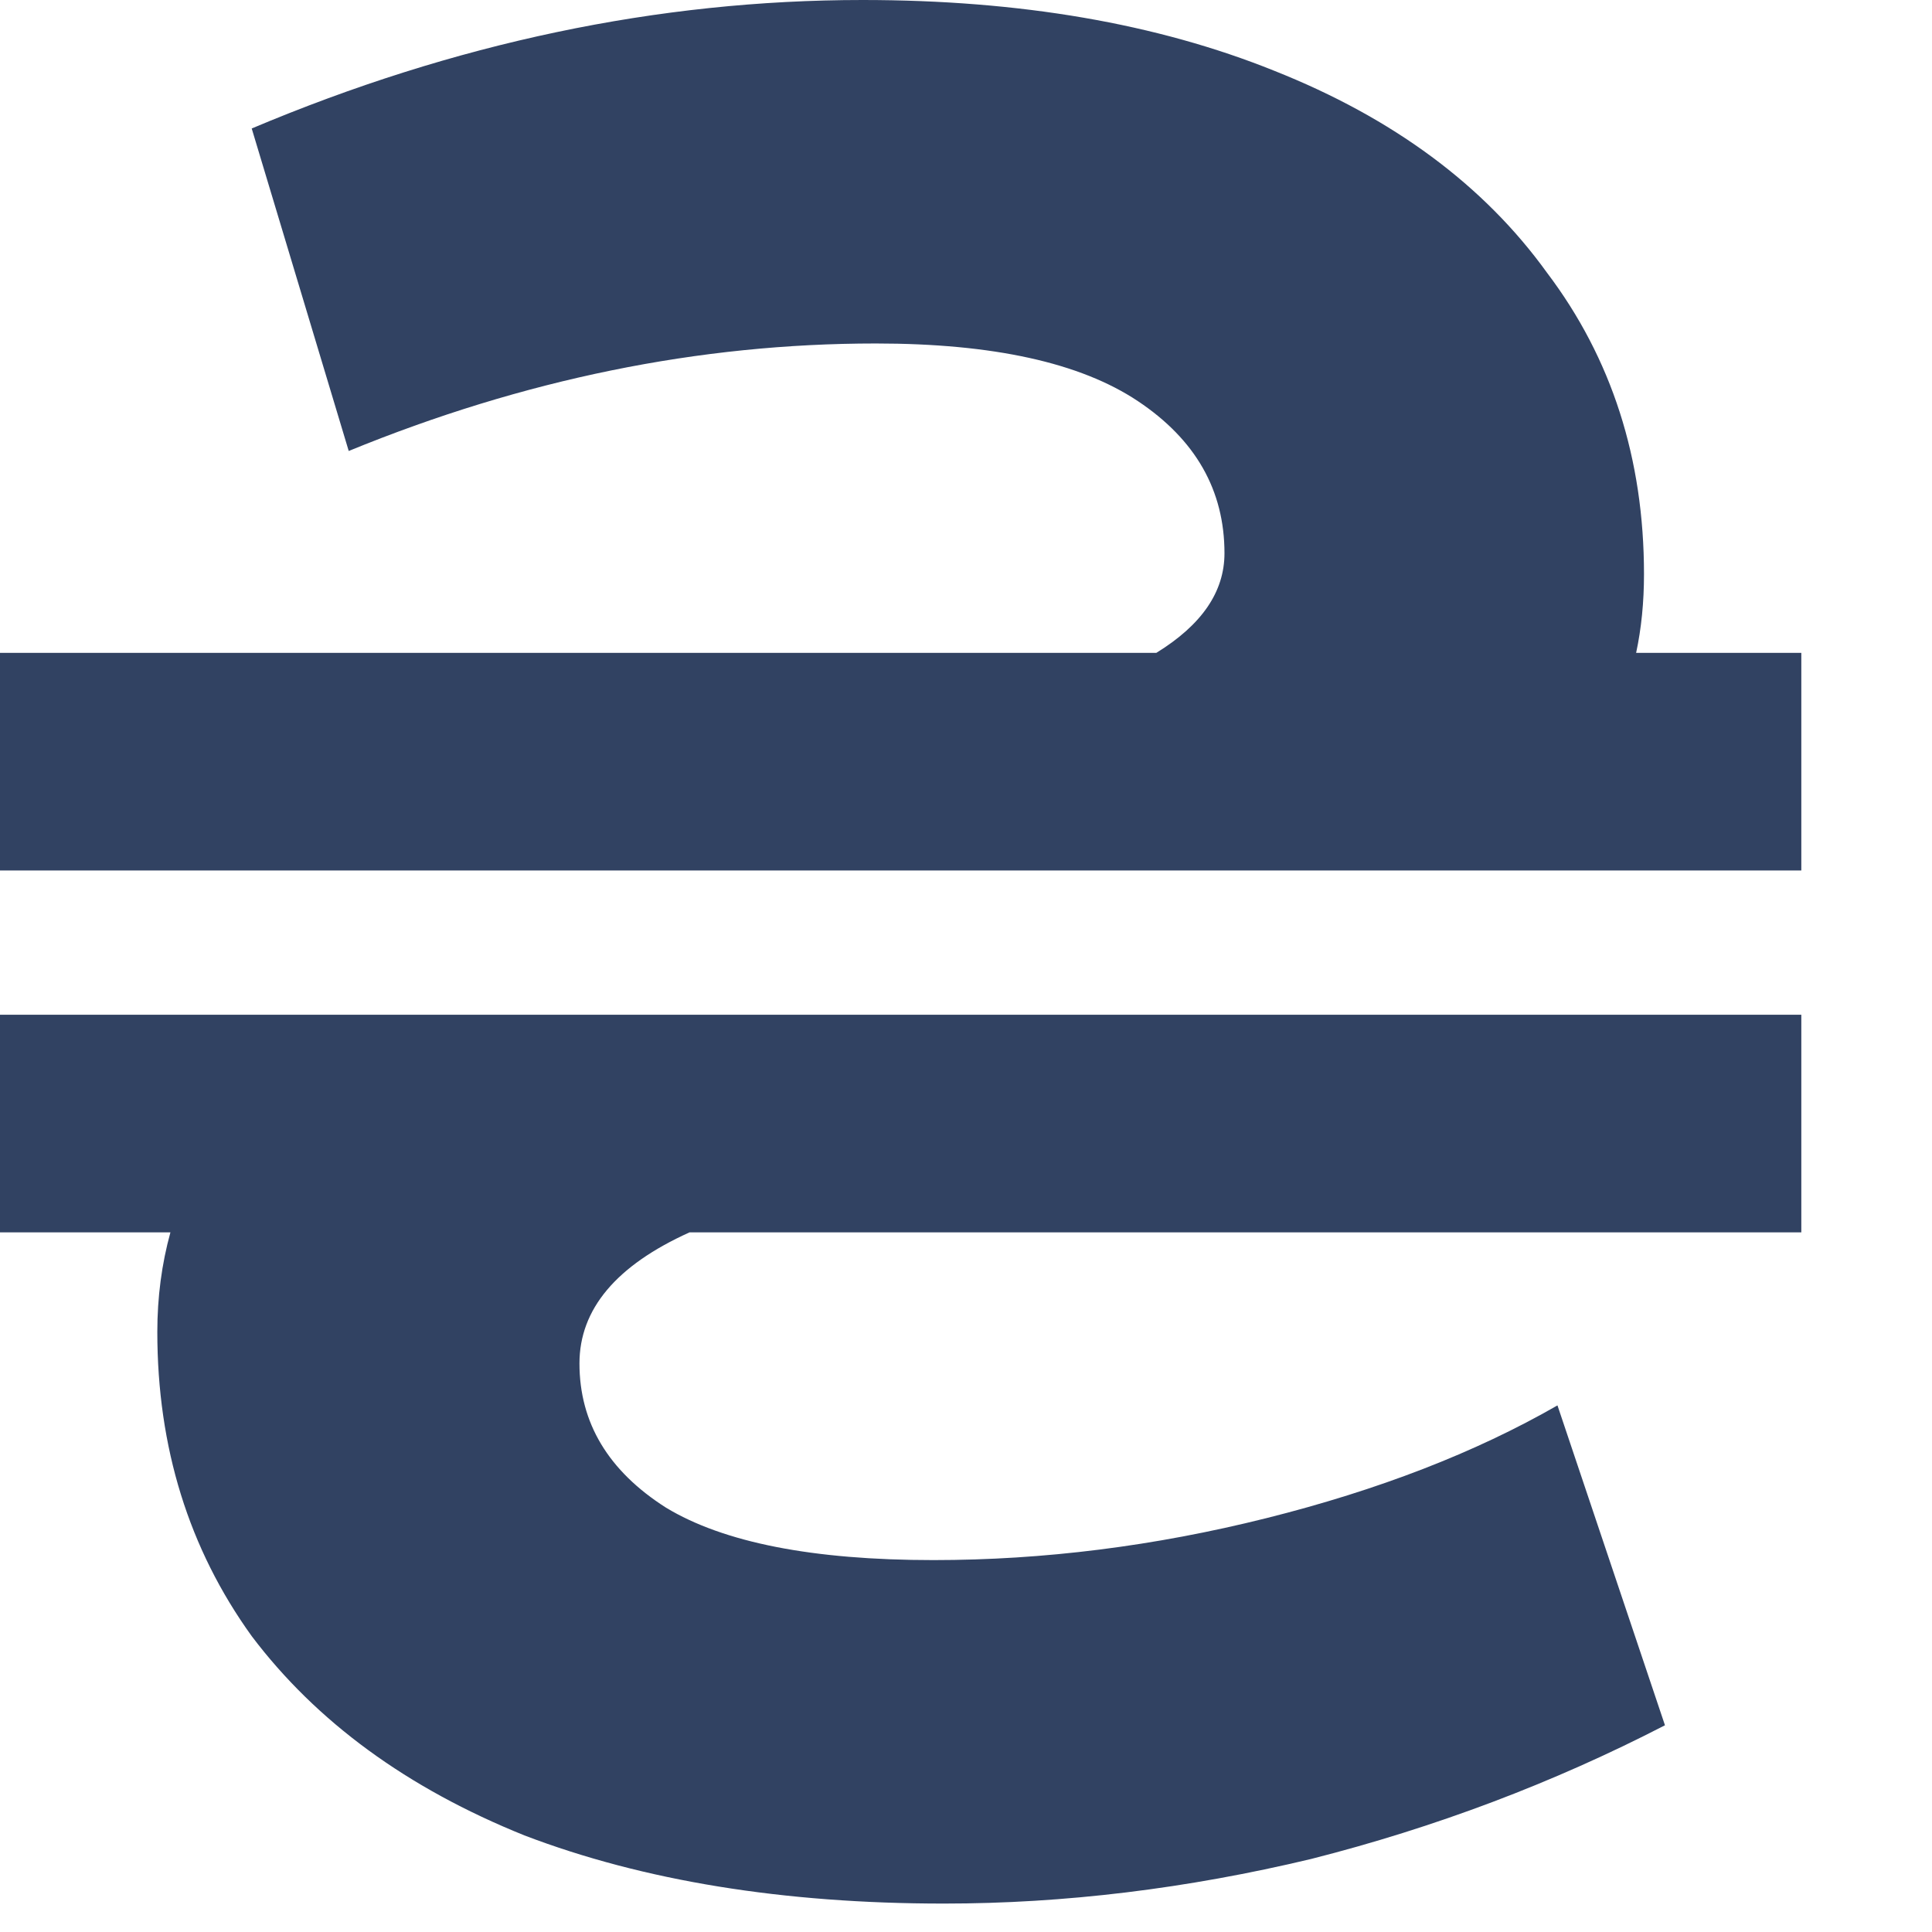 <svg width="14" height="14" fill="none" xmlns="http://www.w3.org/2000/svg"><path d="M13.053 4.731v1.577H0V4.731h8.379c.33-.203.494-.443.494-.722 0-.456-.209-.823-.627-1.102-.418-.279-1.051-.418-1.9-.418-1.28 0-2.552.26-3.819.779L1.824.931C3.294.311 4.769 0 6.251 0c1.14 0 2.134.171 2.983.513.861.342 1.52.83 1.976 1.463.469.62.703 1.349.703 2.185 0 .203-.019.393-.057.57h1.197ZM0 7.353h13.053V8.93H4.997c-.532.24-.798.557-.798.95 0 .43.209.779.627 1.045.418.253 1.064.38 1.938.38.798 0 1.602-.101 2.413-.304.81-.203 1.514-.475 2.109-.817l.779 2.318c-.81.418-1.666.741-2.565.969-.9.215-1.786.323-2.66.323-1.165 0-2.179-.165-3.04-.494-.849-.342-1.507-.823-1.976-1.444-.456-.633-.684-1.368-.684-2.204 0-.253.032-.494.095-.722H0V7.353Z" fill="#314262"/></svg>